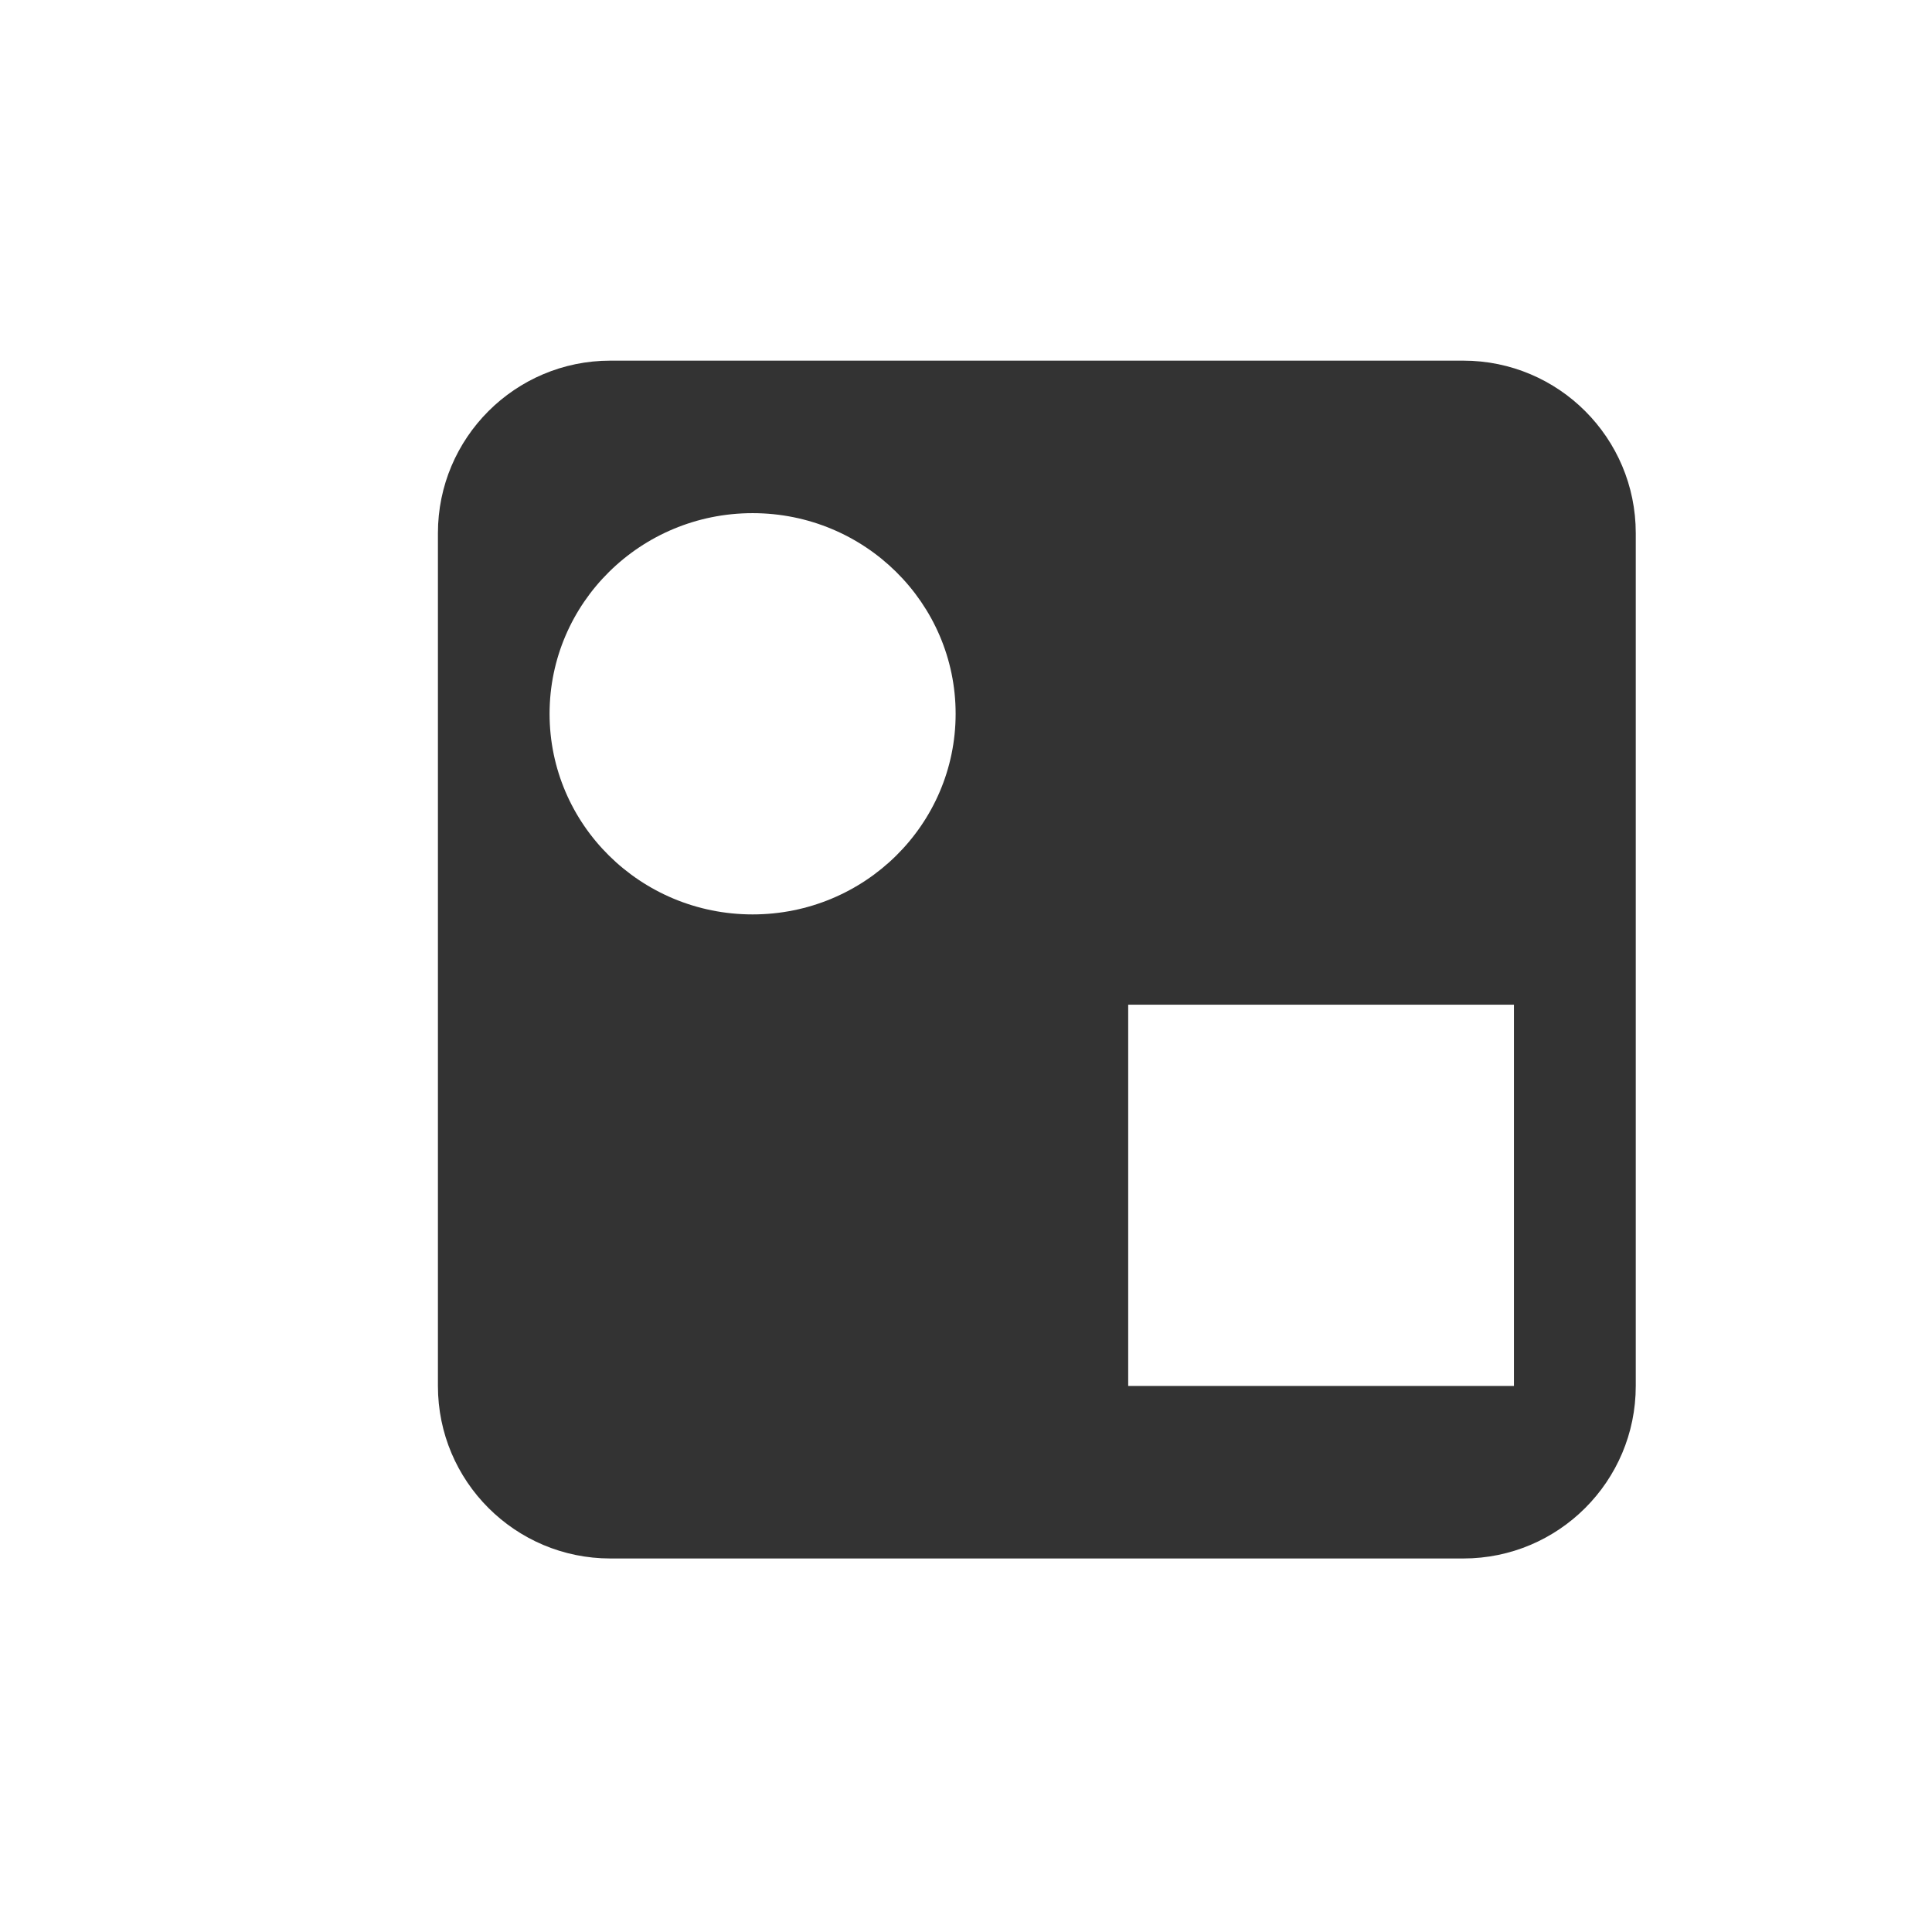<svg width="150" height="150" viewBox="0 0 150 150" fill="none" xmlns="http://www.w3.org/2000/svg">
<path fill-rule="evenodd" clip-rule="evenodd" d="M34 41.392C34 33.996 39.996 28 47.392 28H113.608C121.004 28 127 33.996 127 41.392V107.608C127 115.004 121.004 121 113.608 121H47.392C39.996 121 34 115.004 34 107.608V41.392ZM74.195 55.418C74.195 64.021 67.138 70.995 58.432 70.995C49.727 70.995 42.669 64.021 42.669 55.418C42.669 46.815 49.727 39.841 58.432 39.841C67.138 39.841 74.195 46.815 74.195 55.418ZM117.543 78.005H87.593V107.602H117.543V78.005Z" fill="#333333"/>
</svg>
